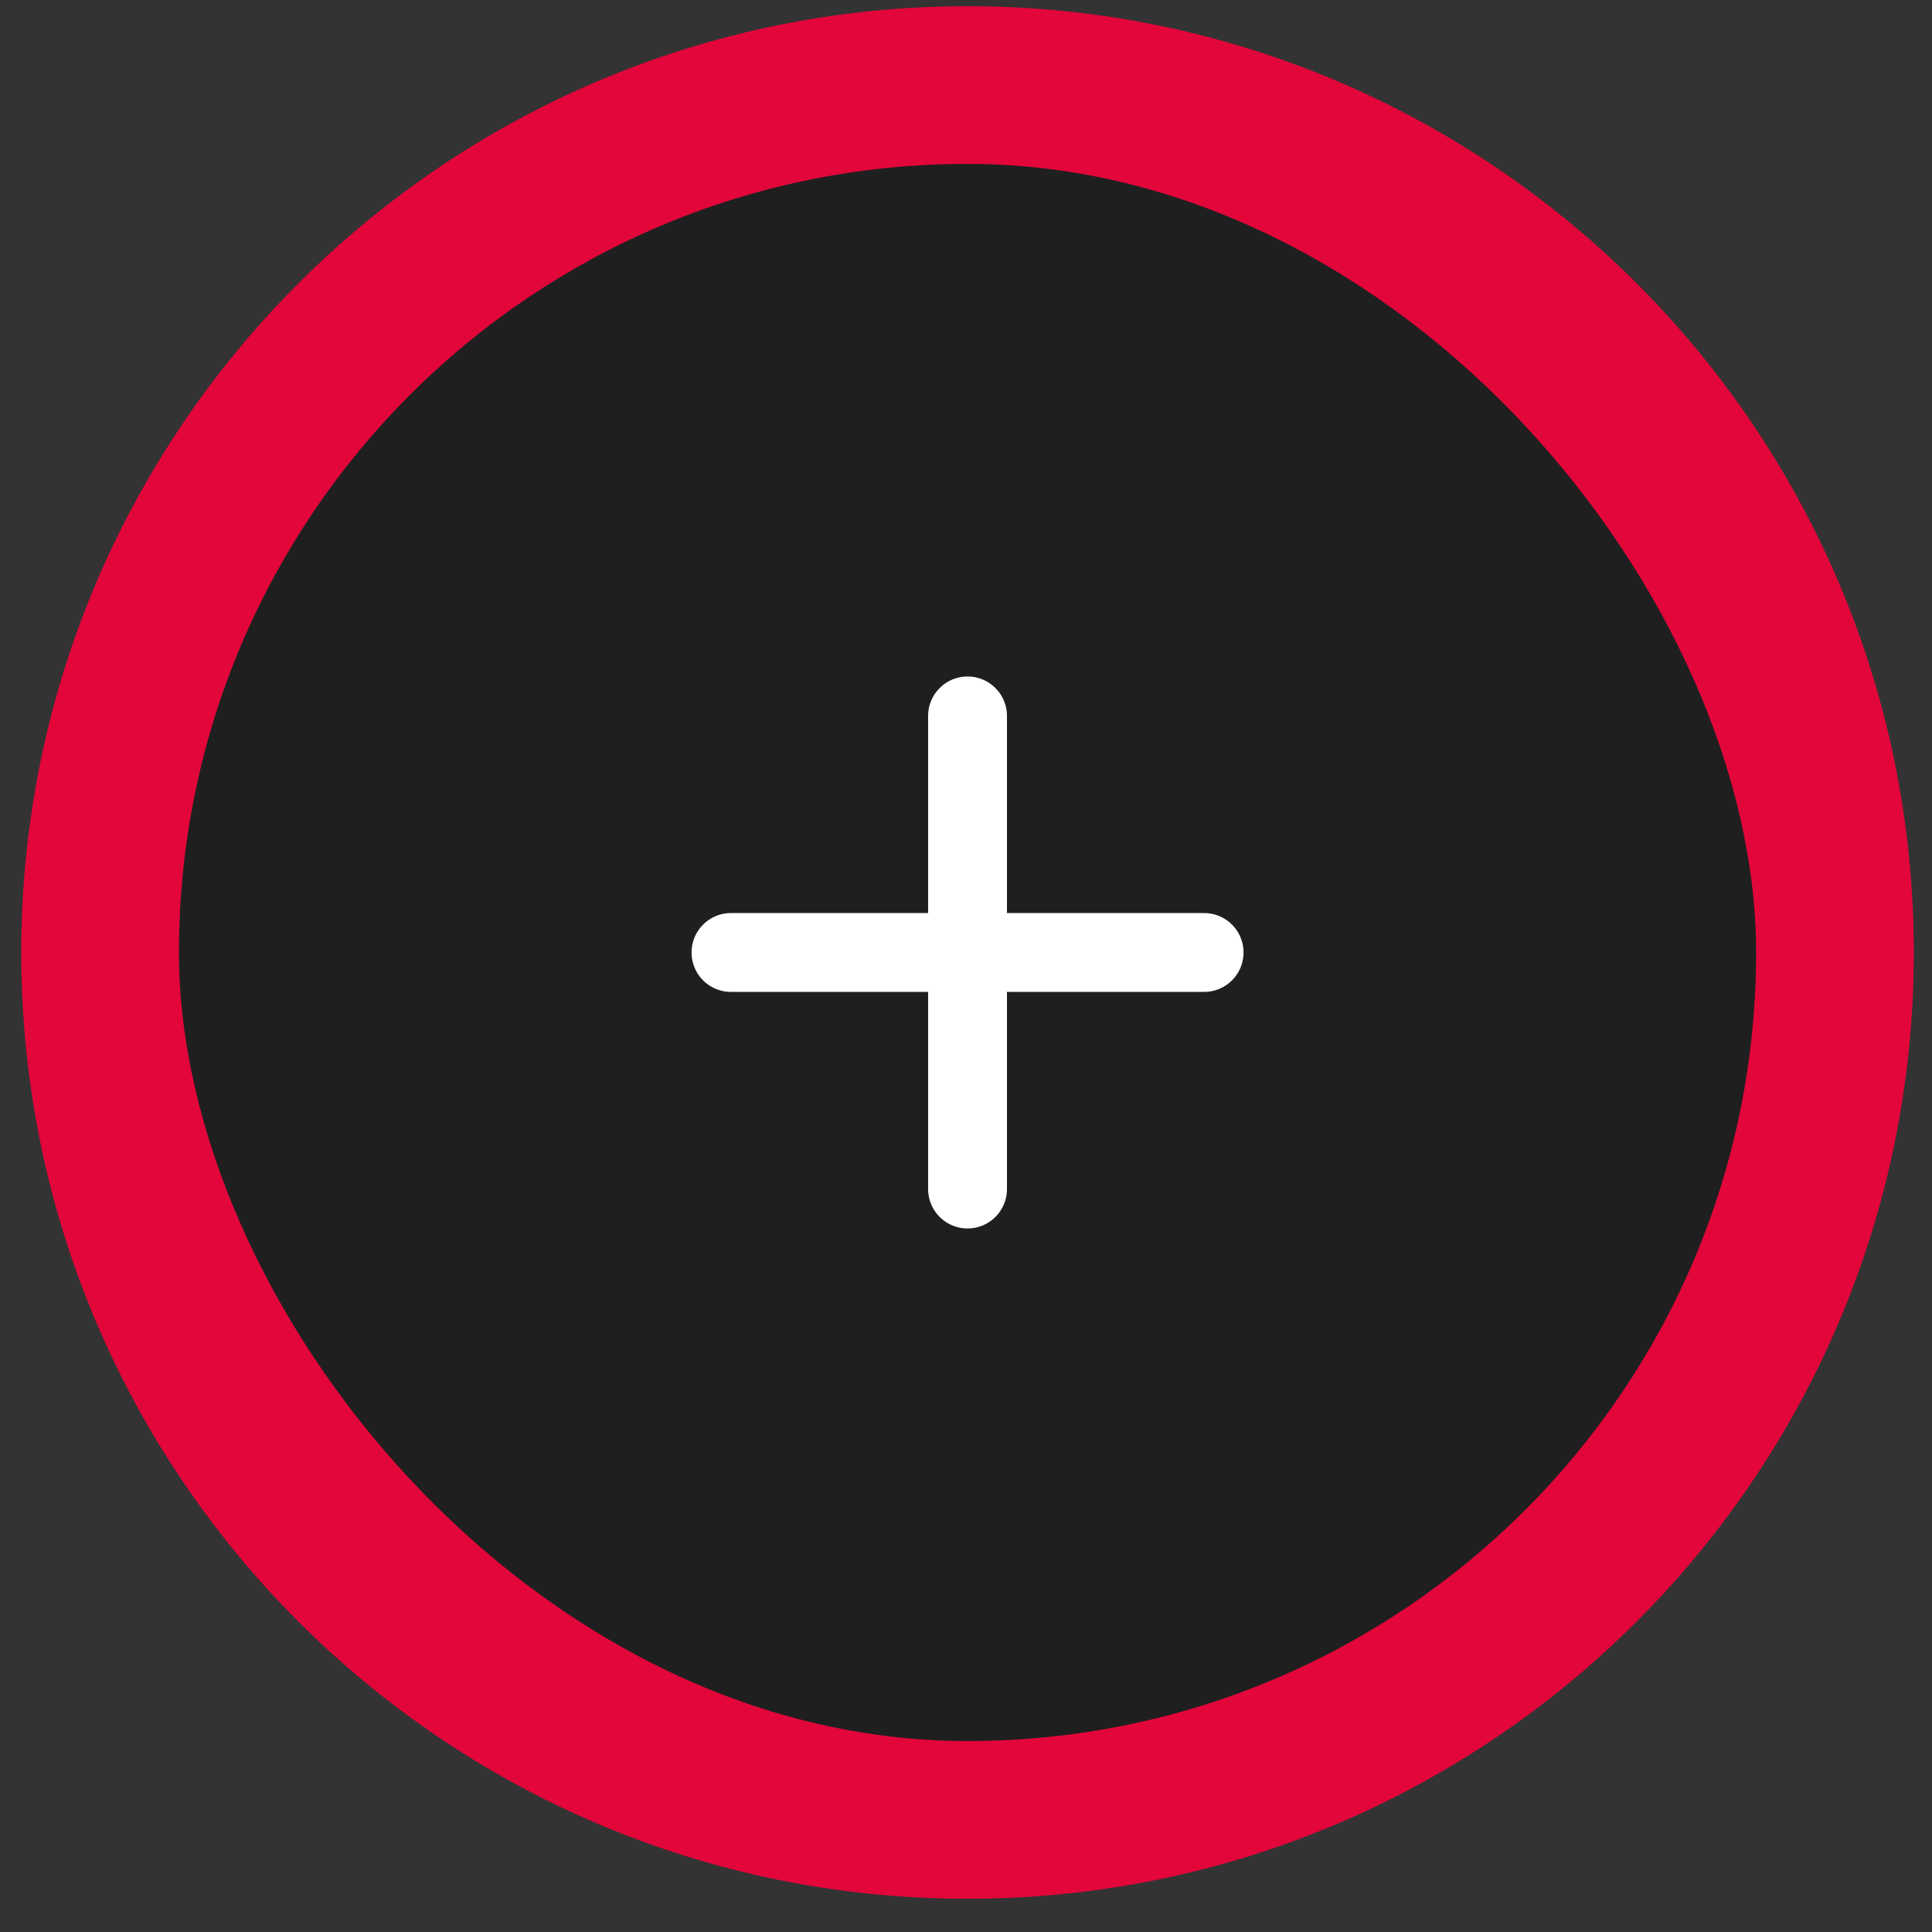 <svg width="49" height="49" viewBox="0 0 49 49" fill="none" xmlns="http://www.w3.org/2000/svg">
<rect x="0" y="0" width="49" height="49" fill="#333333" stroke="none"/>
<path d="M0.539 24.157C0.539 10.902 11.284 0.157 24.539 0.157C37.794 0.157 48.539 10.902 48.539 24.157C48.539 37.412 37.794 48.157 24.539 48.157C11.284 48.157 0.539 37.412 0.539 24.157Z" fill="#E2063A"/>
<rect x="4.539" y="4.157" width="40" height="40" rx="20" fill="#1F1F1F"/>
<path d="M18.539 24.157H30.539" stroke="white" stroke-width="2" stroke-linecap="round" stroke-linejoin="round"/>
<path d="M24.539 30.157V18.157" stroke="white" stroke-width="2" stroke-linecap="round" stroke-linejoin="round"/>
</svg>
